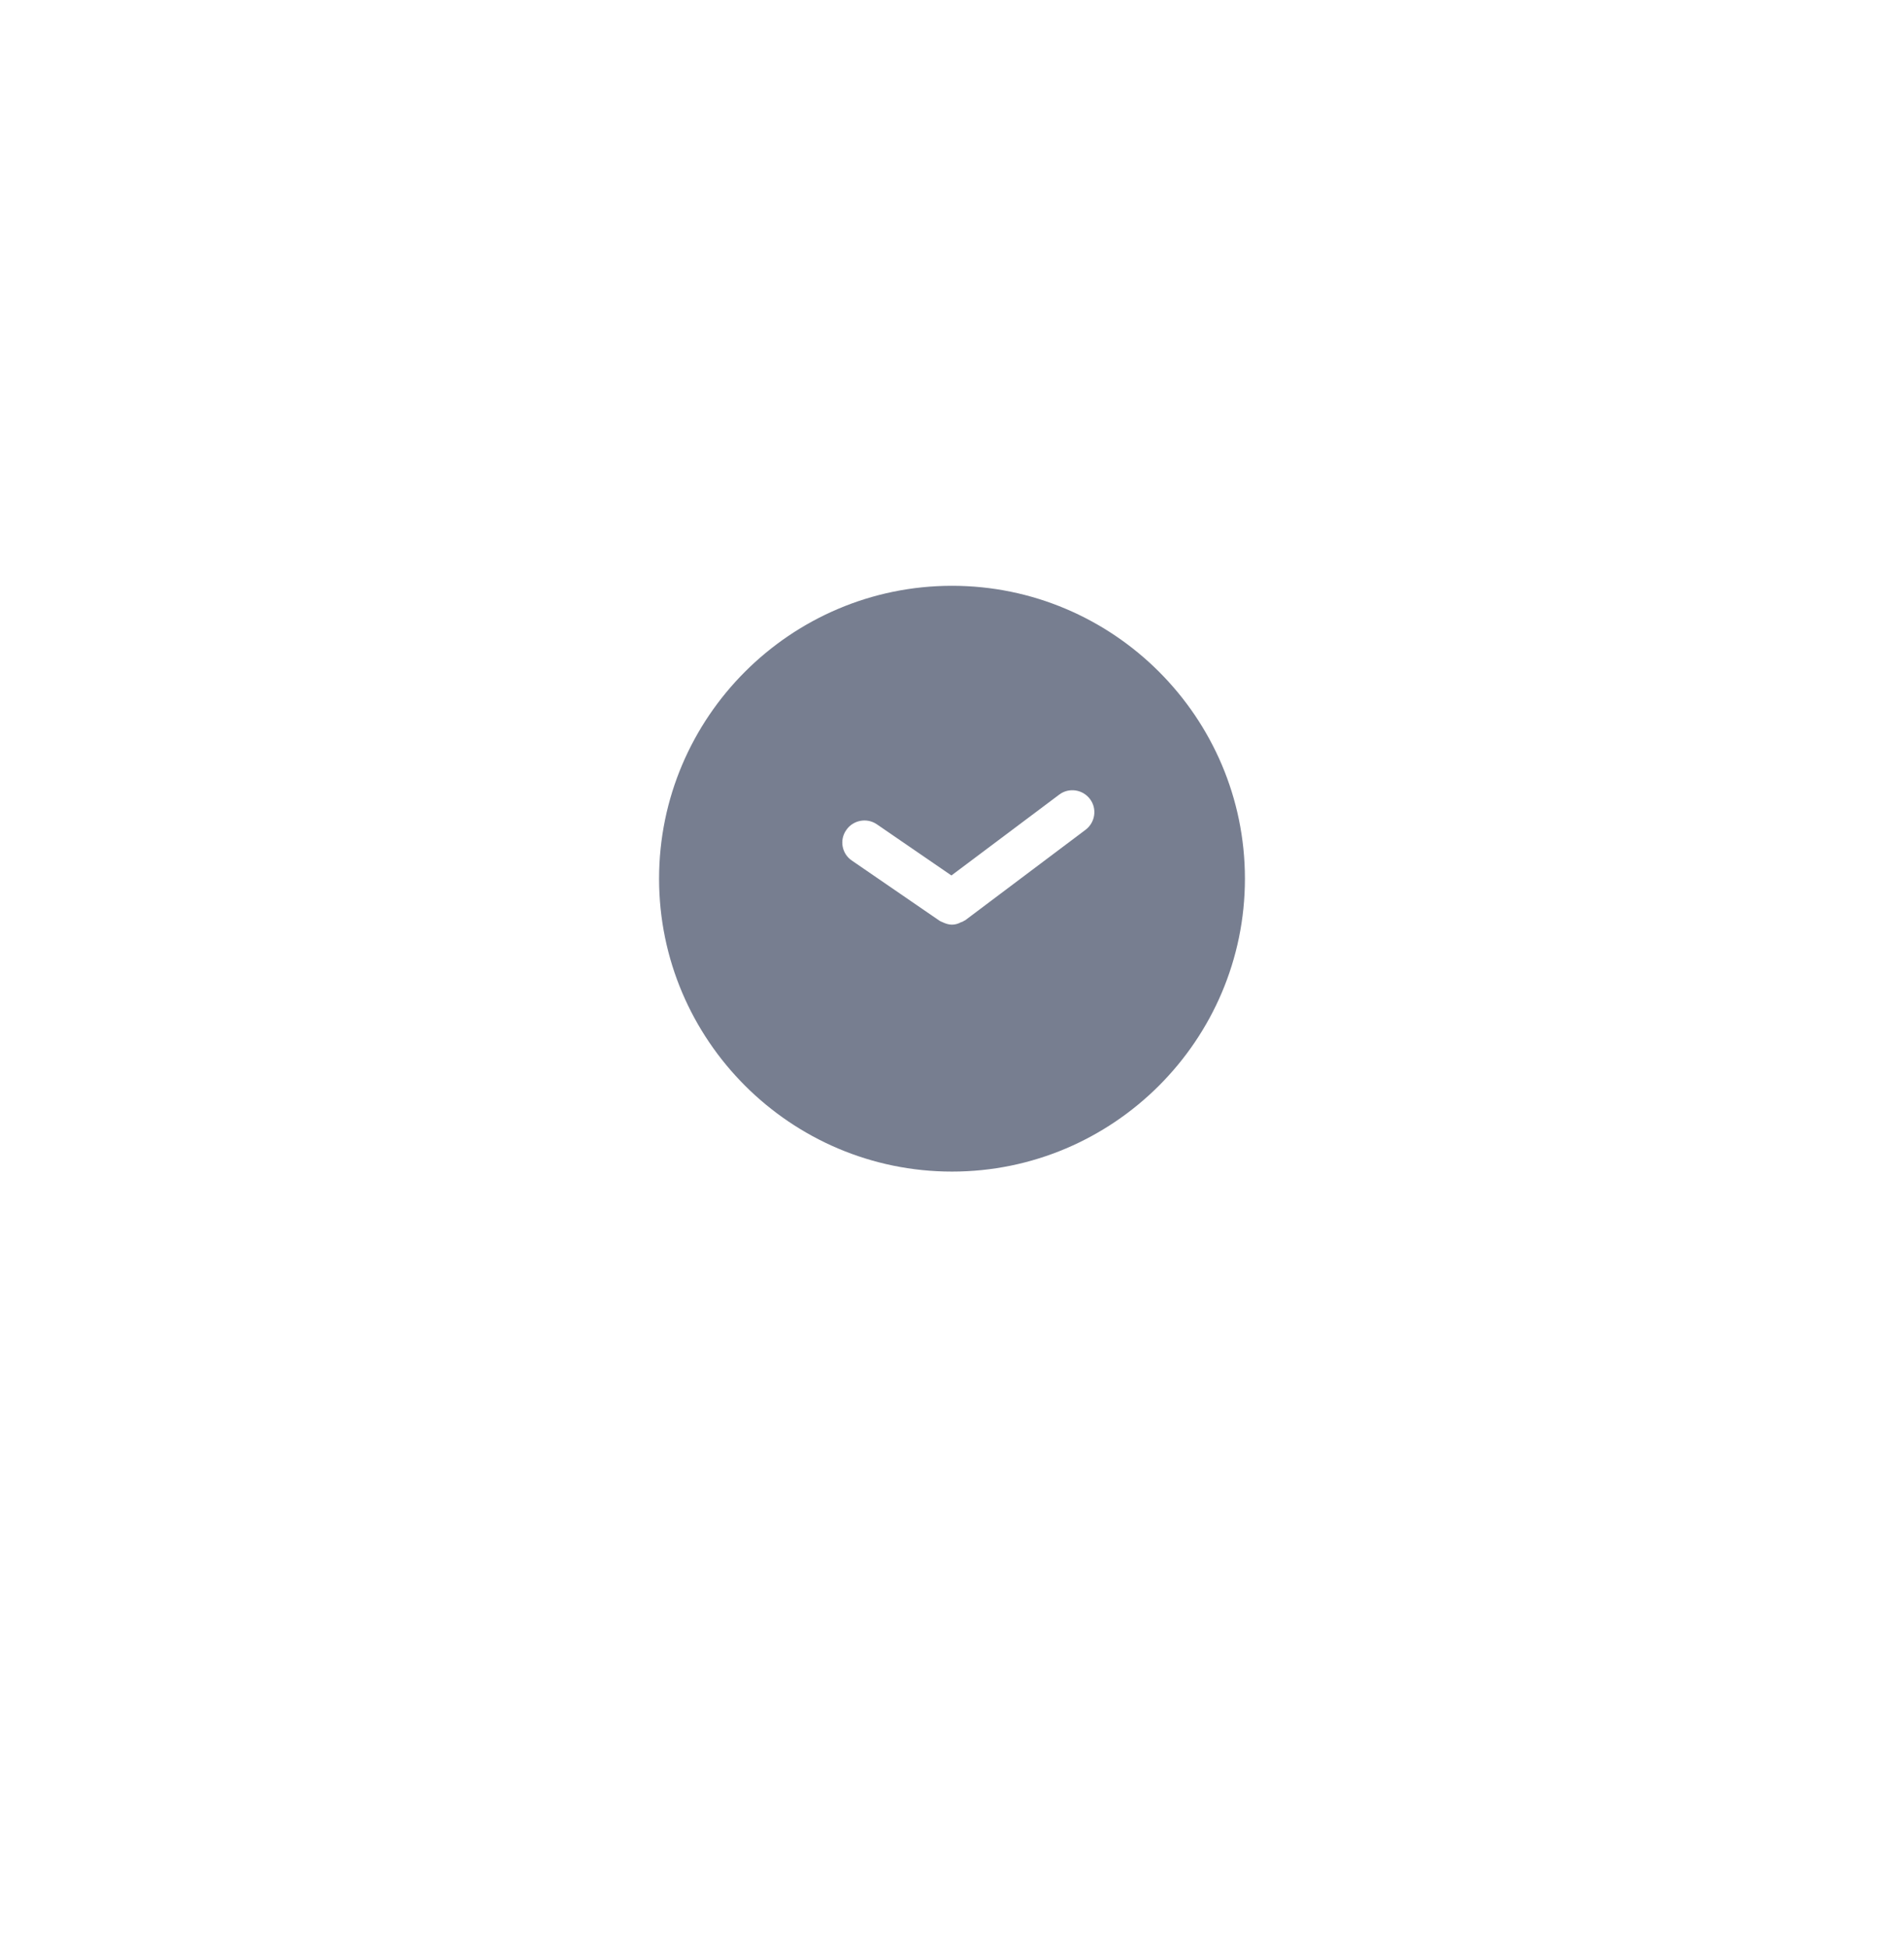 <svg width="130" height="133" viewBox="0 0 130 133" fill="none" xmlns="http://www.w3.org/2000/svg">
<circle opacity="0.5" cx="65" cy="60" r="60" fill="white"/>
<g filter="url(#filter0_d_1242_7767)">
<circle cx="65" cy="60" r="46" fill="white"/>
</g>
<path d="M65 40C53.98 40 45 48.98 45 60C45 71.02 53.98 80 65 80C76.02 80 85 71.02 85 60C85 48.98 76.02 40 65 40ZM74.12 56.66L65.9 62.84C65.86 62.86 65.8 62.88 65.76 62.92C65.7 62.94 65.66 62.96 65.6 62.98C65.42 63.08 65.2 63.14 65 63.14C64.8 63.14 64.6 63.08 64.42 63C64.38 62.98 64.34 62.96 64.28 62.94C64.24 62.92 64.2 62.9 64.16 62.88L58.16 58.76C57.48 58.3 57.3 57.36 57.78 56.68C58.24 56 59.18 55.82 59.86 56.28L64.96 59.78L72.32 54.26C72.98 53.76 73.92 53.9 74.42 54.56C74.92 55.22 74.78 56.16 74.12 56.66Z" fill="#777E90"/>
<defs>
<filter id="filter0_d_1242_7767" x="0" y="3" width="130" height="130" filterUnits="userSpaceOnUse" color-interpolation-filters="sRGB">
<feFlood flood-opacity="0" result="BackgroundImageFix"/>
<feColorMatrix in="SourceAlpha" type="matrix" values="0 0 0 0 0 0 0 0 0 0 0 0 0 0 0 0 0 0 127 0" result="hardAlpha"/>
<feMorphology radius="5" operator="erode" in="SourceAlpha" result="effect1_dropShadow_1242_7767"/>
<feOffset dy="8"/>
<feGaussianBlur stdDeviation="12"/>
<feComposite in2="hardAlpha" operator="out"/>
<feColorMatrix type="matrix" values="0 0 0 0 0.137 0 0 0 0 0.149 0 0 0 0 0.184 0 0 0 0.1 0"/>
<feBlend mode="normal" in2="BackgroundImageFix" result="effect1_dropShadow_1242_7767"/>
<feBlend mode="normal" in="SourceGraphic" in2="effect1_dropShadow_1242_7767" result="shape"/>
</filter>
</defs>
</svg>
